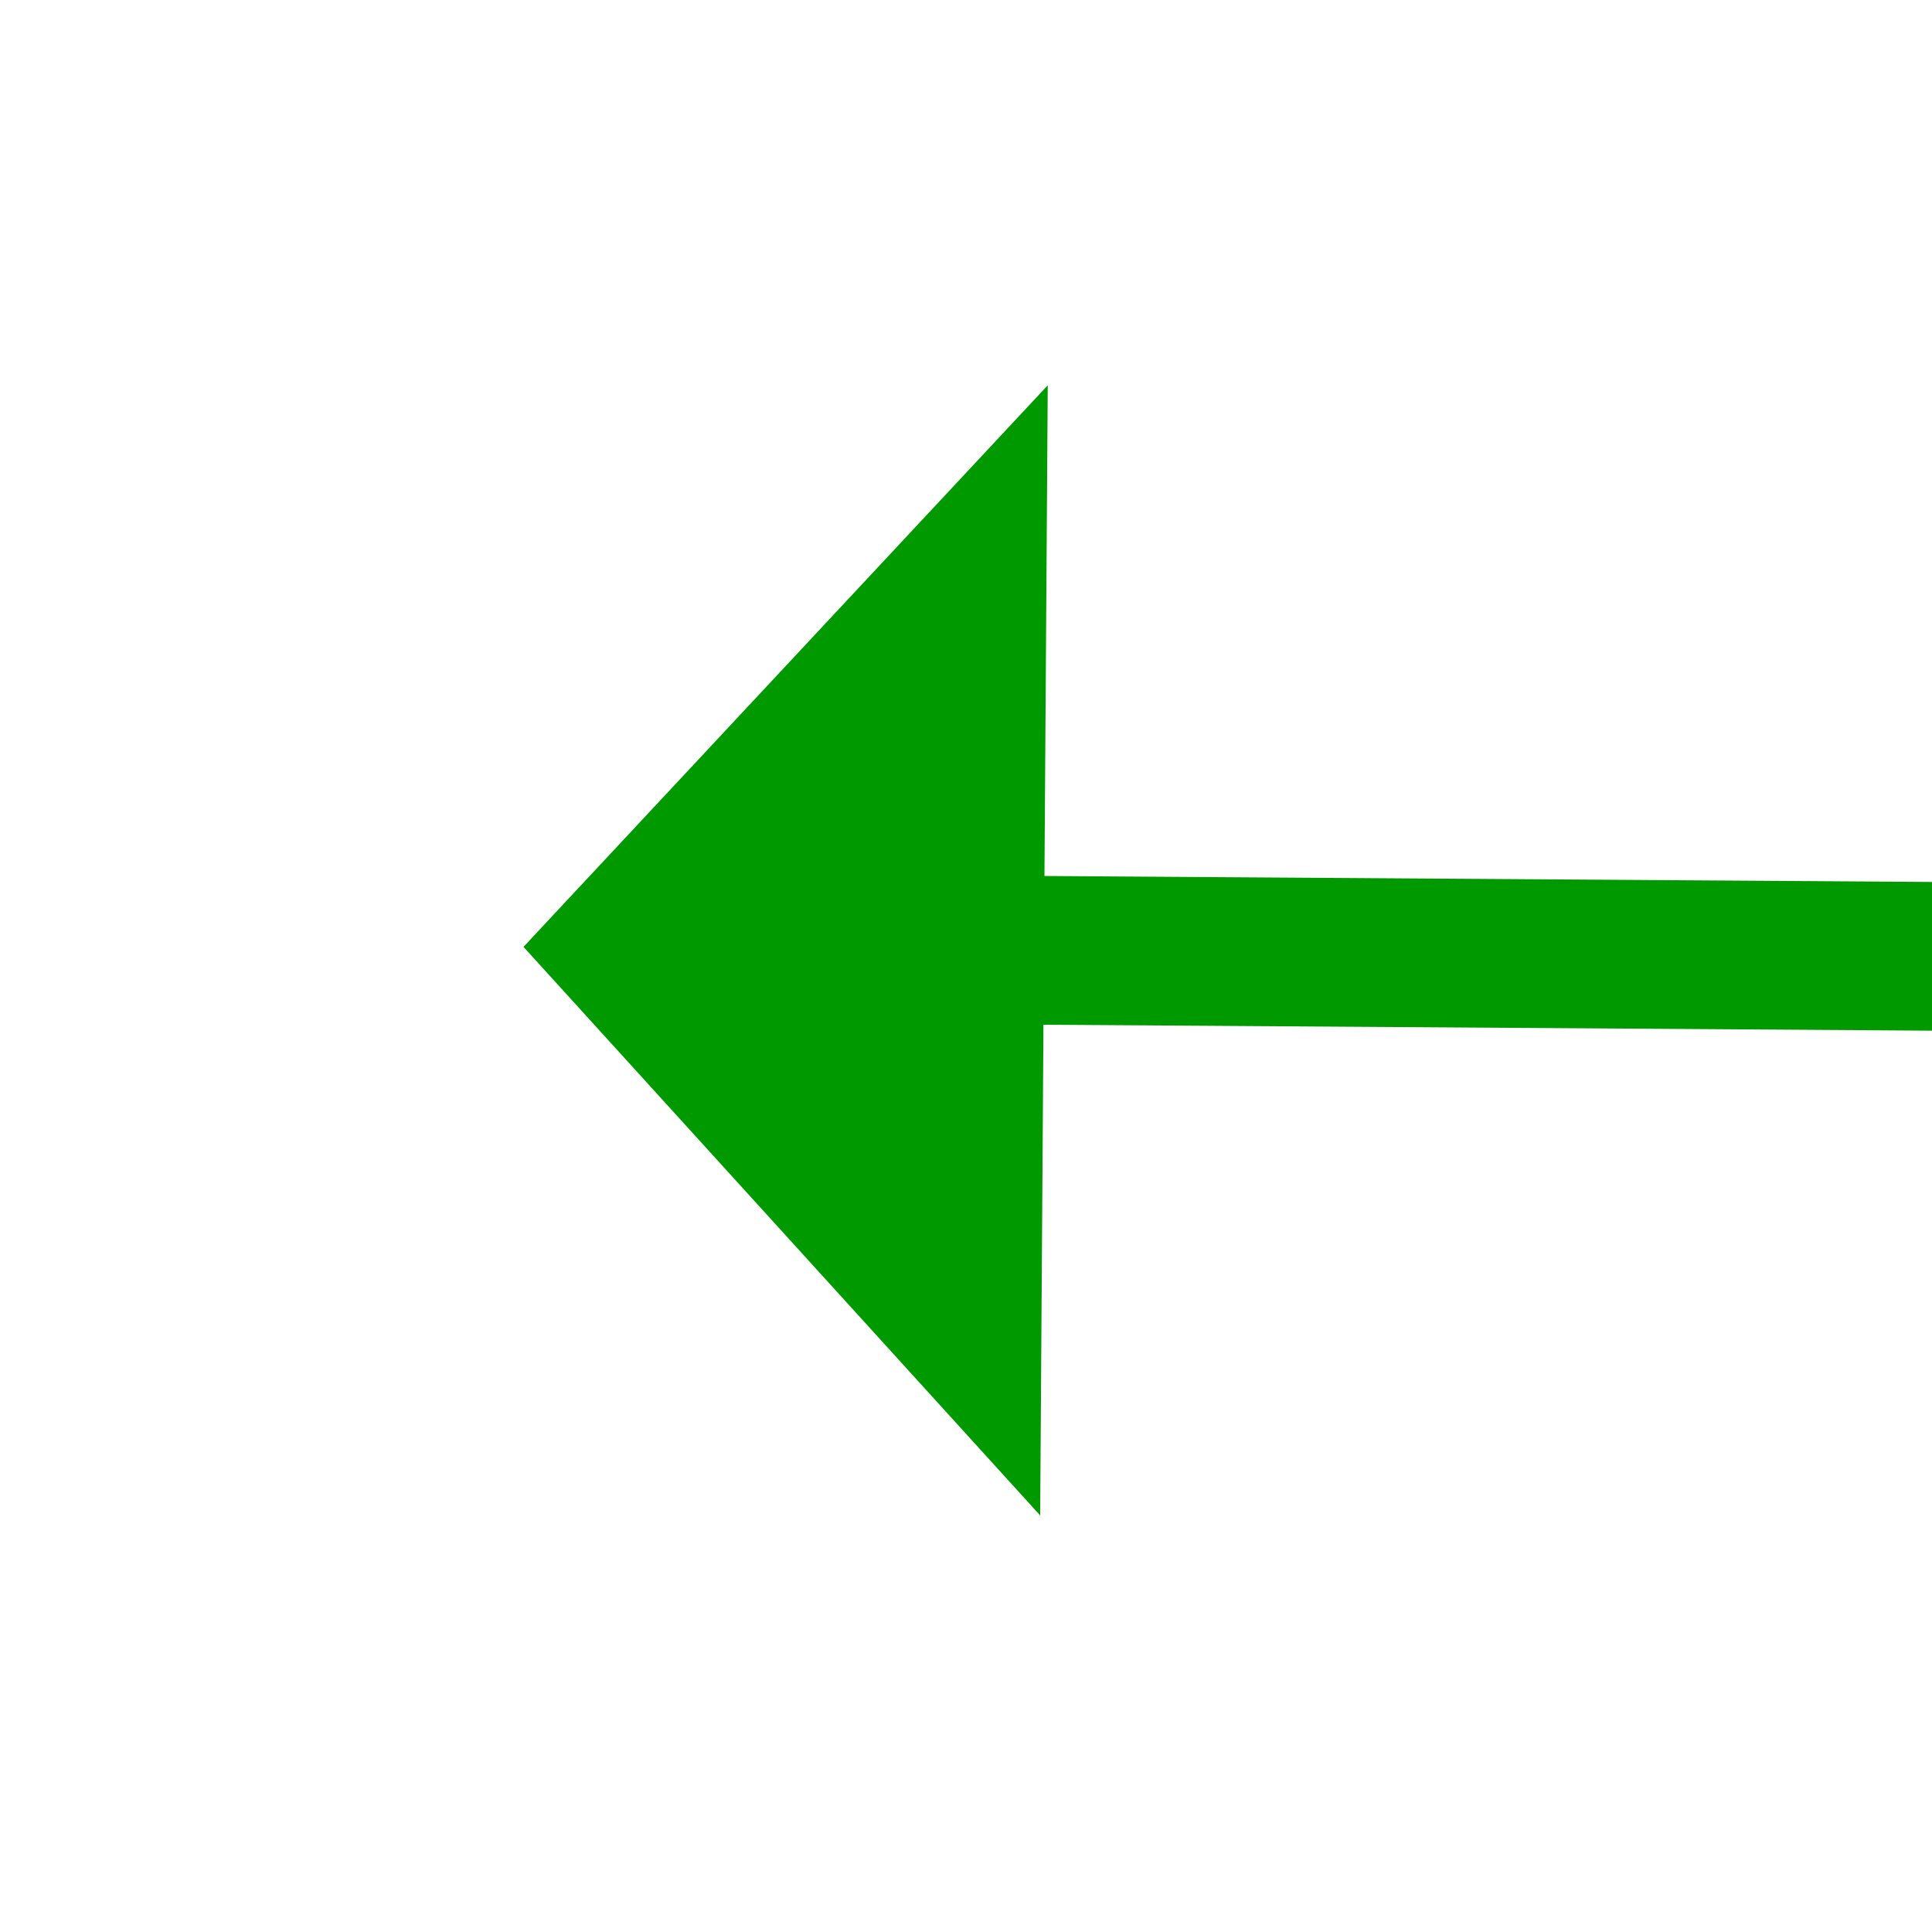 ﻿<?xml version="1.0" encoding="utf-8"?>
<svg version="1.1" xmlns:xlink="http://www.w3.org/1999/xlink" width="26px" height="26px" preserveAspectRatio="xMinYMid meet" viewBox="518 167  26 24" xmlns="http://www.w3.org/2000/svg">
  <g transform="matrix(-0.875 -0.485 0.485 -0.875 908.642 592.991 )">
    <path d="M 533 199.6  L 540 192  L 533 184.4  L 533 199.6  Z " fill-rule="nonzero" fill="#009900" stroke="none" transform="matrix(0.878 -0.479 0.479 0.878 -29.986 266.357 )" />
    <path d="M 475 192  L 534 192  " stroke-width="2" stroke="#009900" fill="none" transform="matrix(0.878 -0.479 0.479 0.878 -29.986 266.357 )" />
  </g>
</svg>